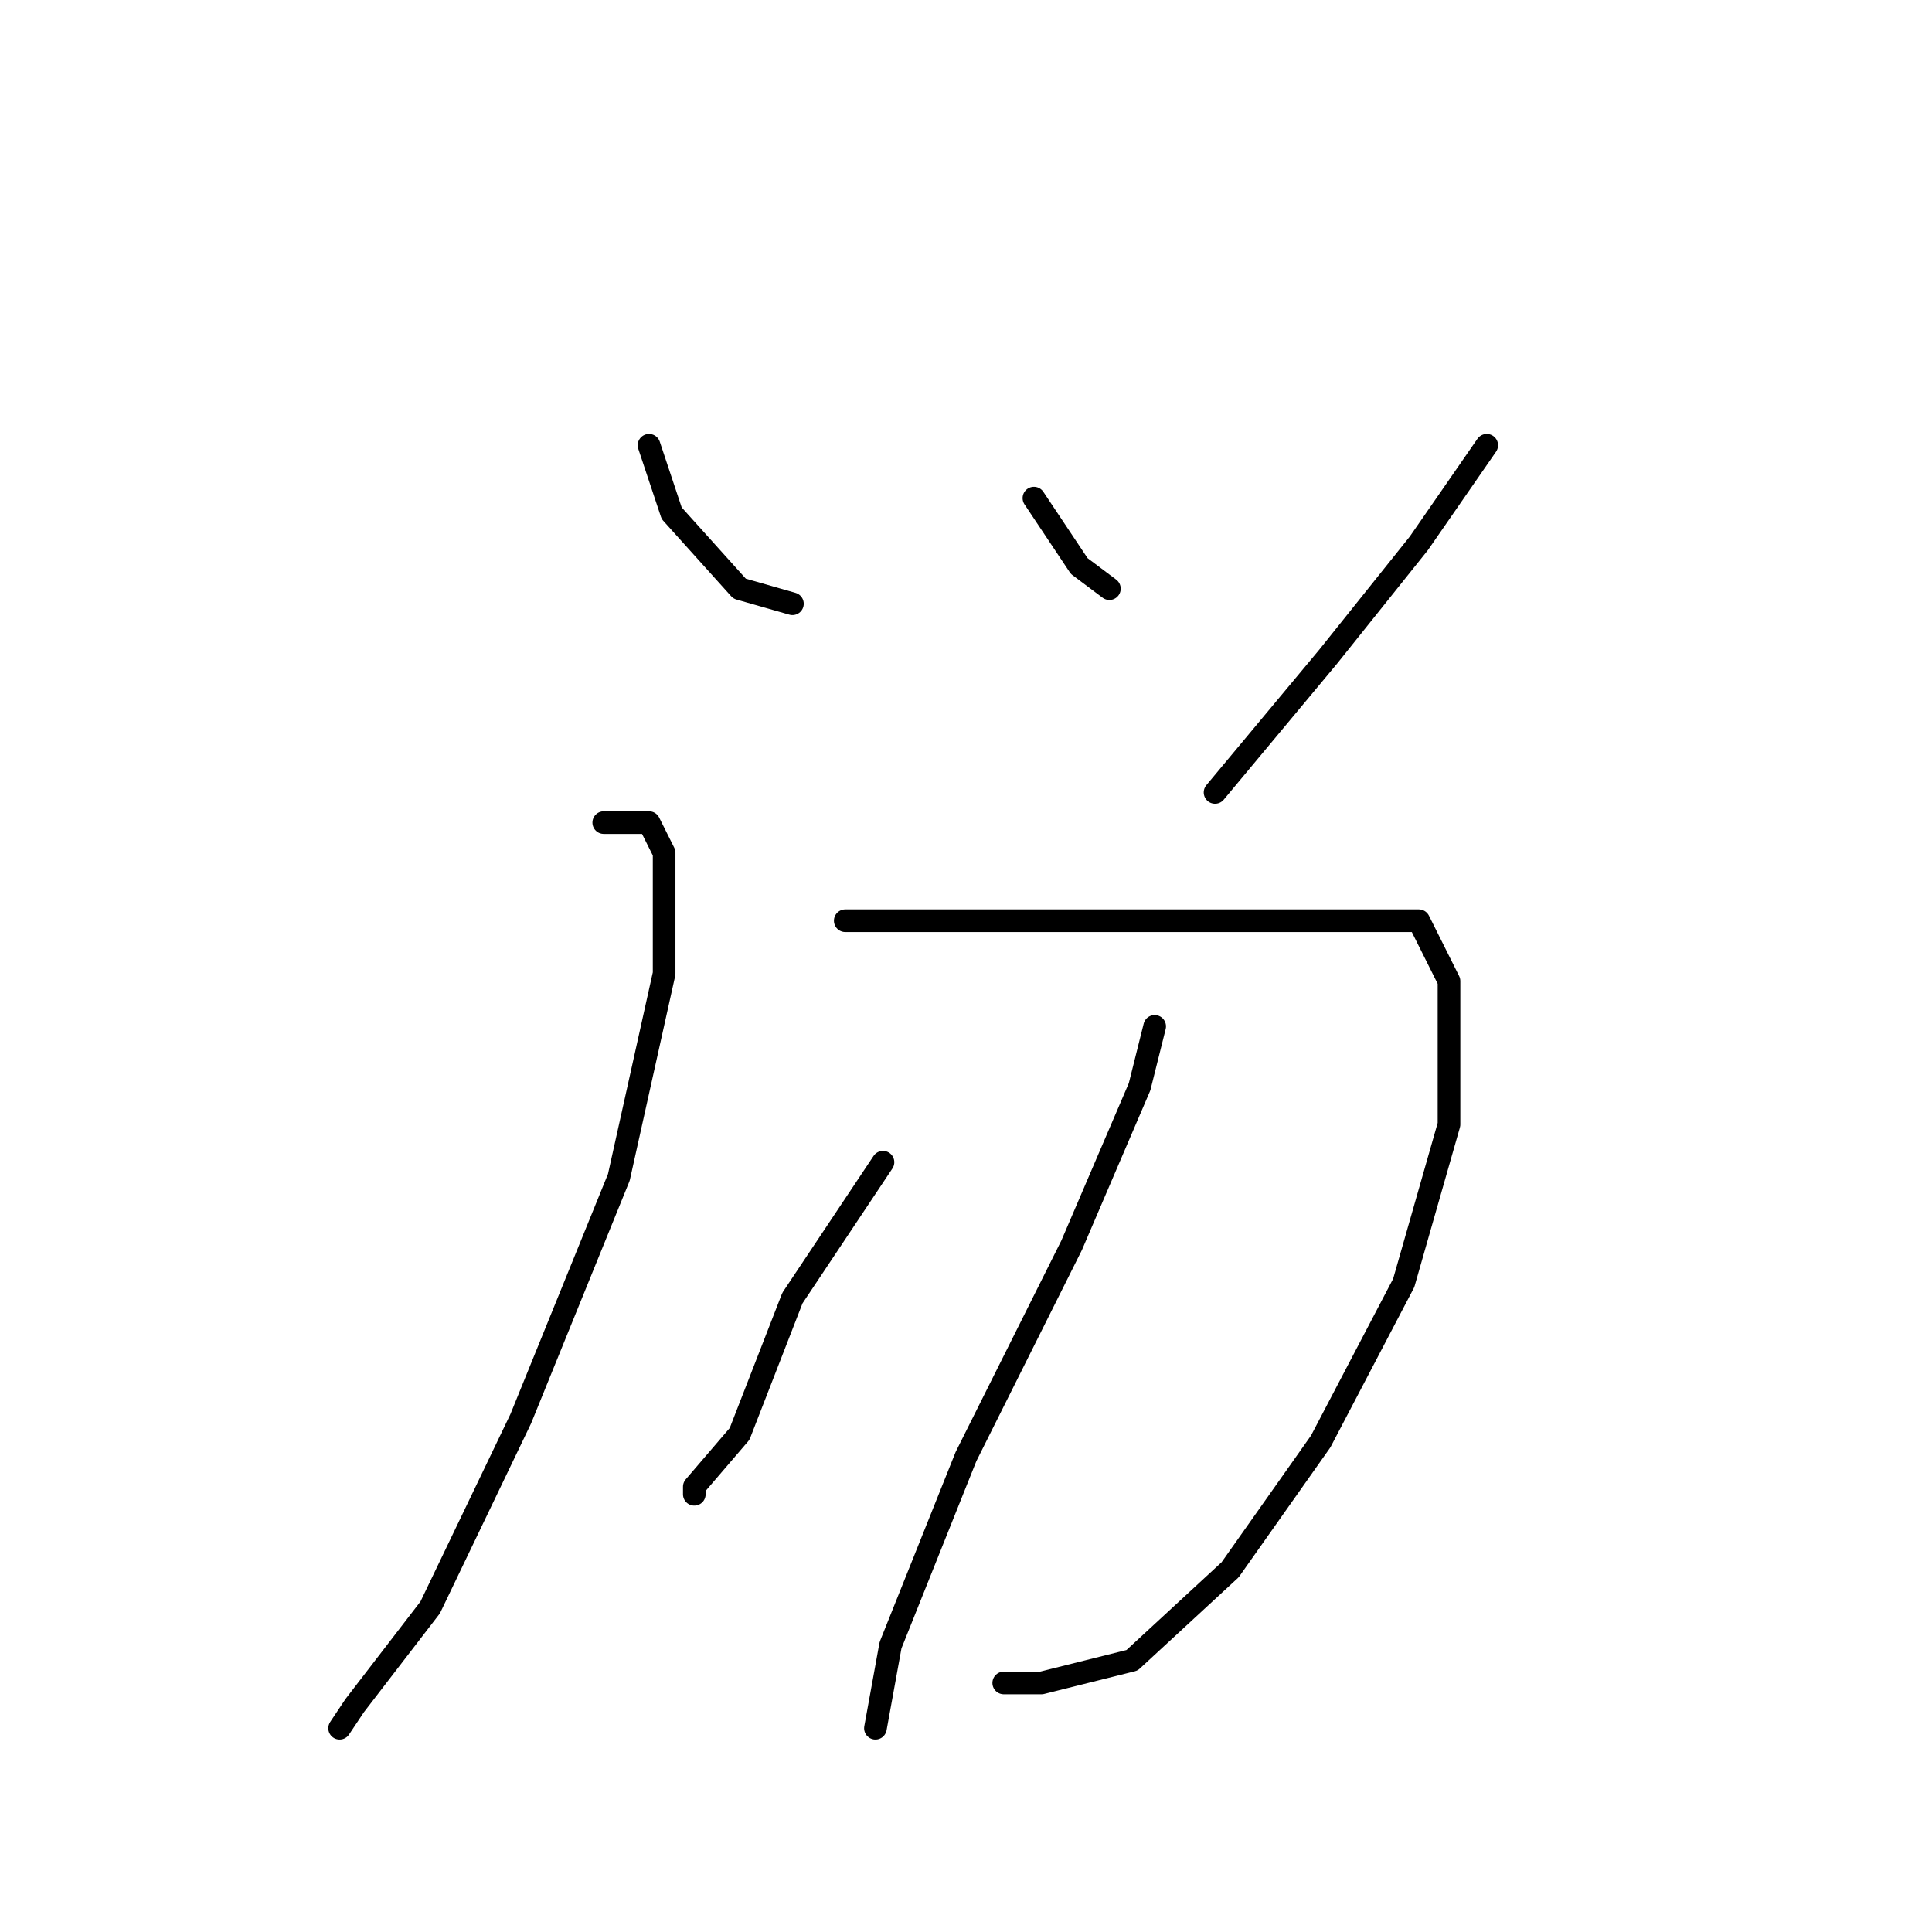 <?xml version="1.0" standalone="no"?>
    <svg width="256" height="256" xmlns="http://www.w3.org/2000/svg" version="1.1">
    <polyline stroke="black" stroke-width="3" stroke-linecap="round" fill="transparent" stroke-linejoin="round" points="86 59 89 68 98 78 105 80 105 80 " />
        <polyline stroke="black" stroke-width="3" stroke-linecap="round" fill="transparent" stroke-linejoin="round" points="137 66 143 75 147 78 147 78 " />
        <polyline stroke="black" stroke-width="3" stroke-linecap="round" fill="transparent" stroke-linejoin="round" points="197 59 188 72 176 87 161 105 161 105 " />
        <polyline stroke="black" stroke-width="3" stroke-linecap="round" fill="transparent" stroke-linejoin="round" points="80 109 83 109 84 109 86 109 88 113 88 129 82 156 69 188 57 213 47 226 45 229 45 229 " />
        <polyline stroke="black" stroke-width="3" stroke-linecap="round" fill="transparent" stroke-linejoin="round" points="112 122 132 122 156 122 176 122 188 122 192 130 192 149 186 170 175 191 163 208 150 220 138 223 133 223 133 223 " />
        <polyline stroke="black" stroke-width="3" stroke-linecap="round" fill="transparent" stroke-linejoin="round" points="117 154 105 172 98 190 92 197 92 198 92 198 " />
        <polyline stroke="black" stroke-width="3" stroke-linecap="round" fill="transparent" stroke-linejoin="round" points="153 136 151 144 142 165 128 193 118 218 116 229 116 229 " />
        </svg>